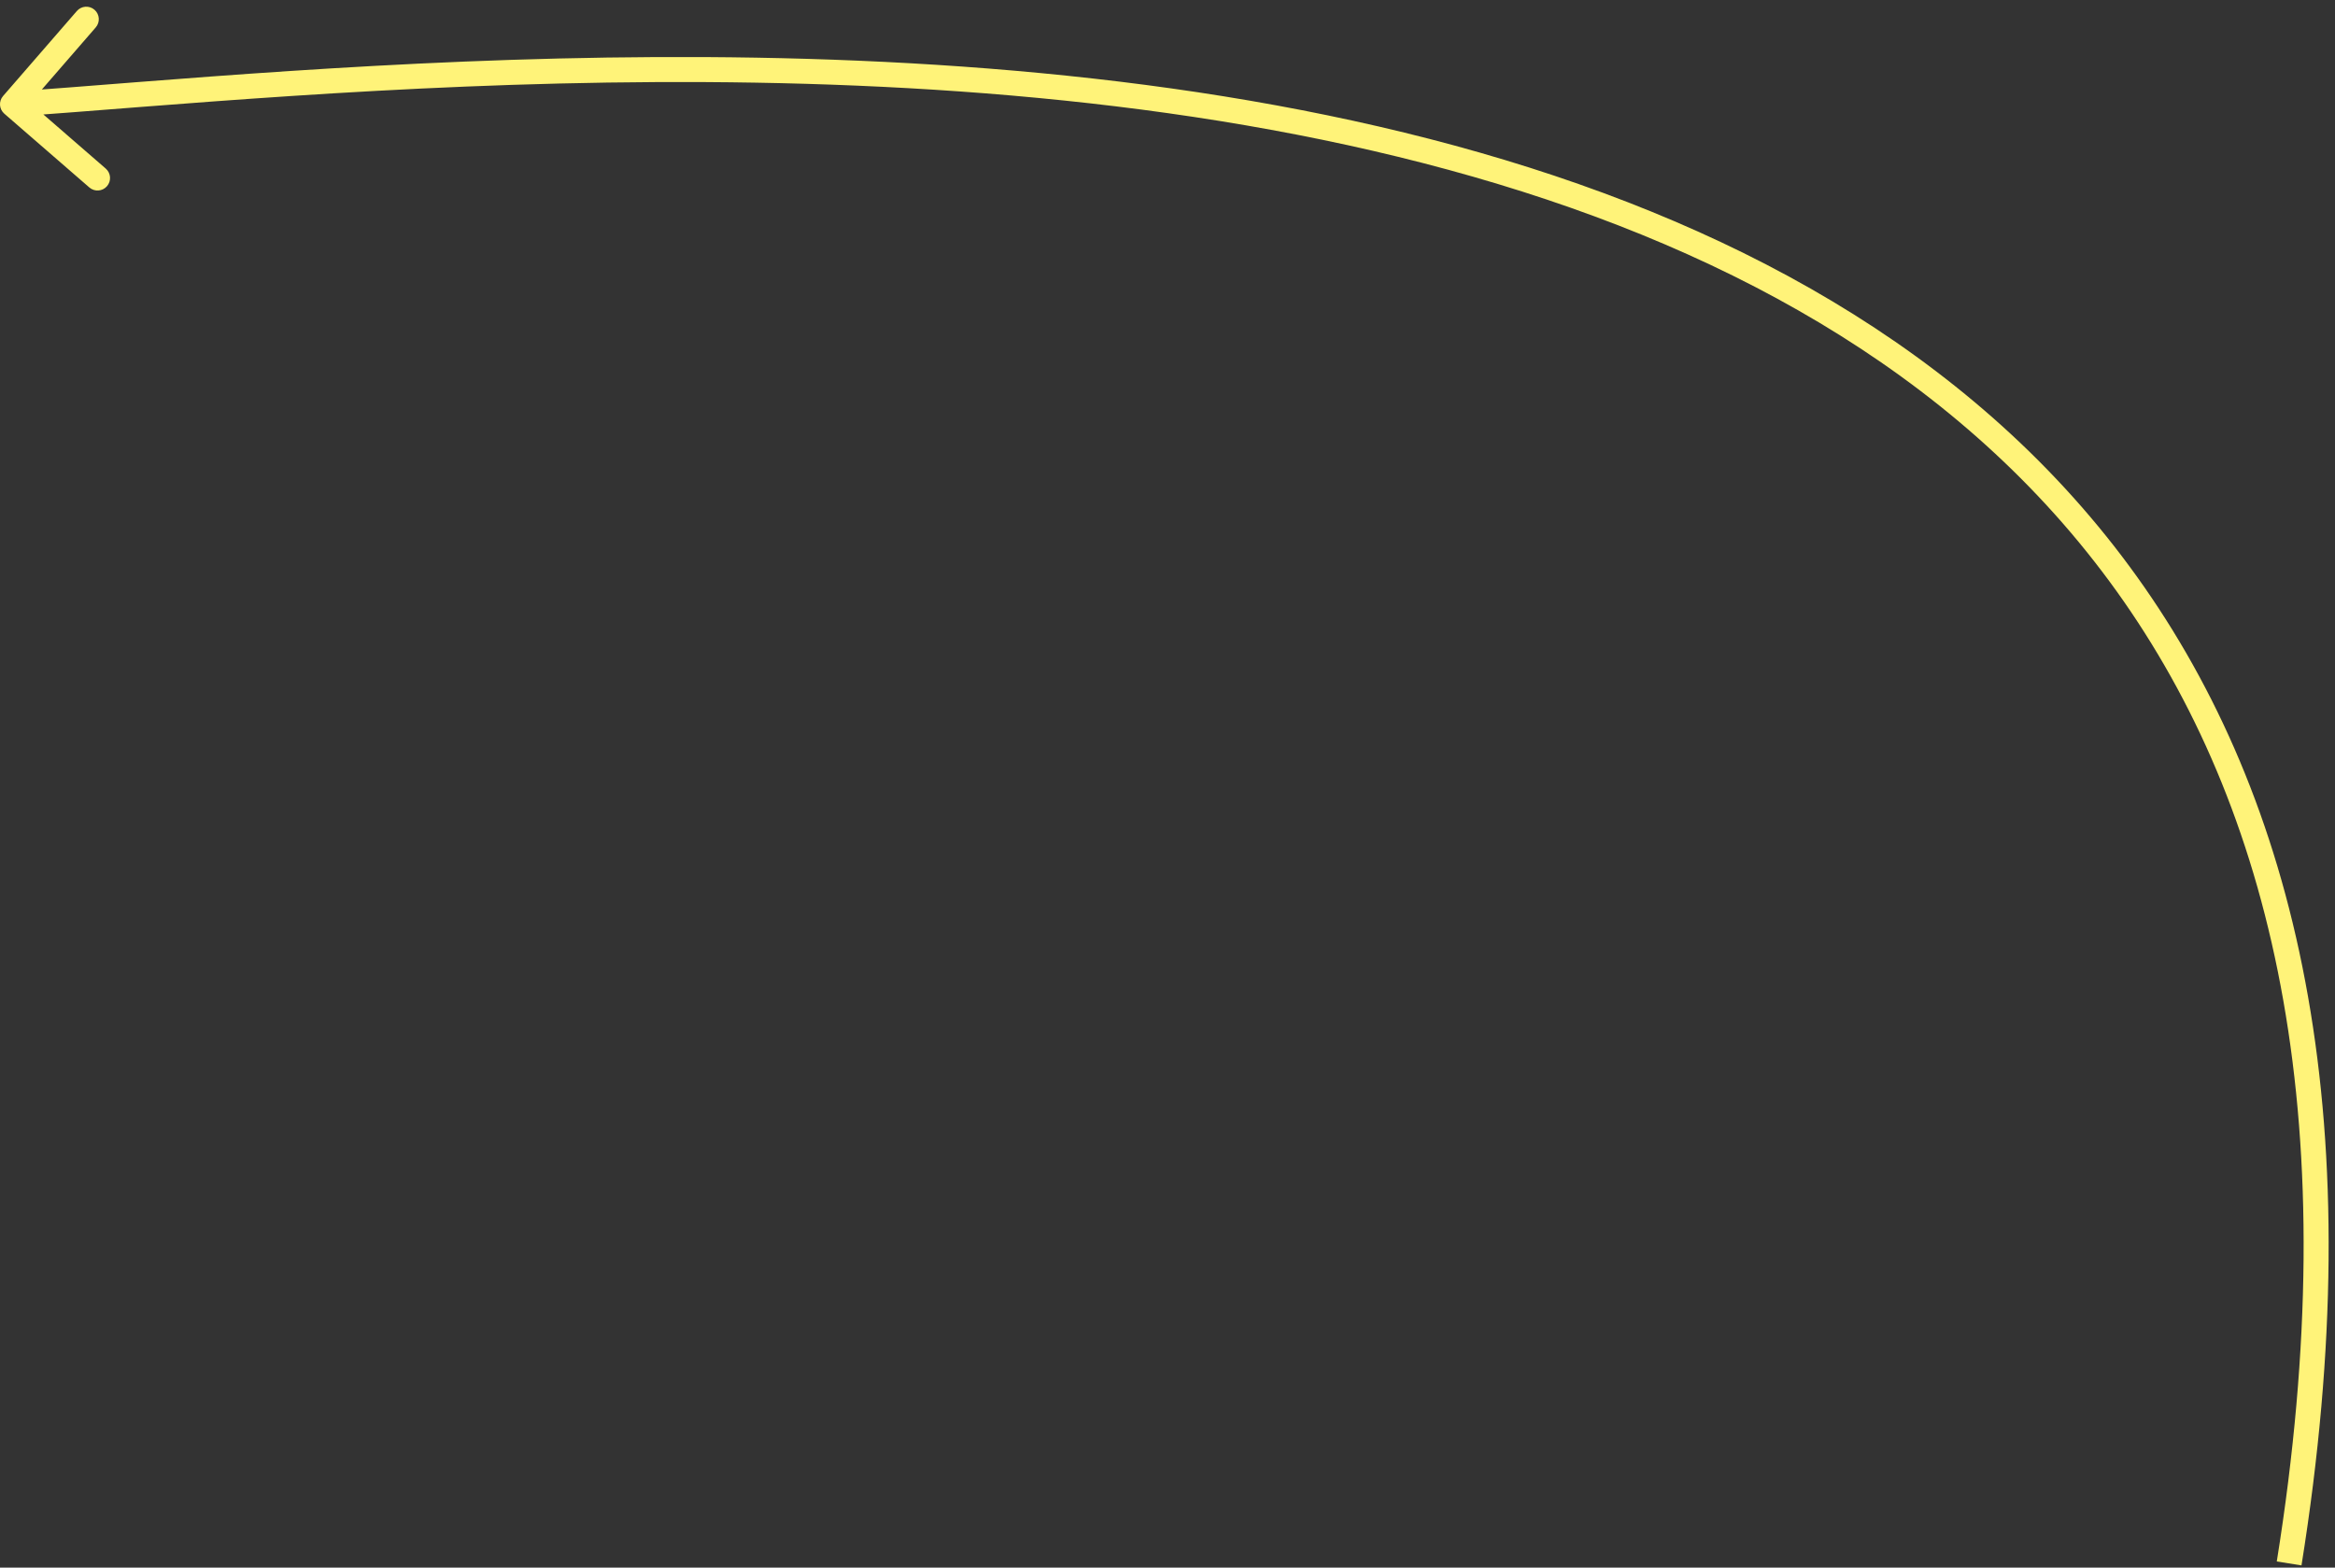 <svg
      width="280"
      height="188"
      viewBox="0 0 280 188"
      fill="none"
      xmlns="http://www.w3.org/2000/svg"
    >
      <rect x="0" y="0" width="280" height="188" fill="#333333" stroke="none"/>
      <path
        d="M0.367 11.517C-0.176 12.143 -0.109 13.09 0.517 13.633L10.713 22.481C11.338 23.024 12.286 22.957 12.829 22.332C13.372 21.706 13.305 20.759 12.679 20.216L3.616 12.35L11.481 3.287C12.024 2.662 11.957 1.714 11.332 1.171C10.706 0.628 9.759 0.695 9.216 1.321L0.367 11.517ZM1.606 13.996C37.054 11.488 113.36 3.032 176.649 21.192C208.254 30.26 236.445 45.925 254.683 72.138C272.906 98.33 281.351 135.282 273.019 187.263L275.981 187.737C284.399 135.218 275.928 97.42 257.145 70.424C238.378 43.45 209.475 27.489 177.476 18.308C113.556 -0.032 36.613 8.512 1.394 11.004L1.606 13.996Z"
        fill="#FFF379"
      />
    </svg>